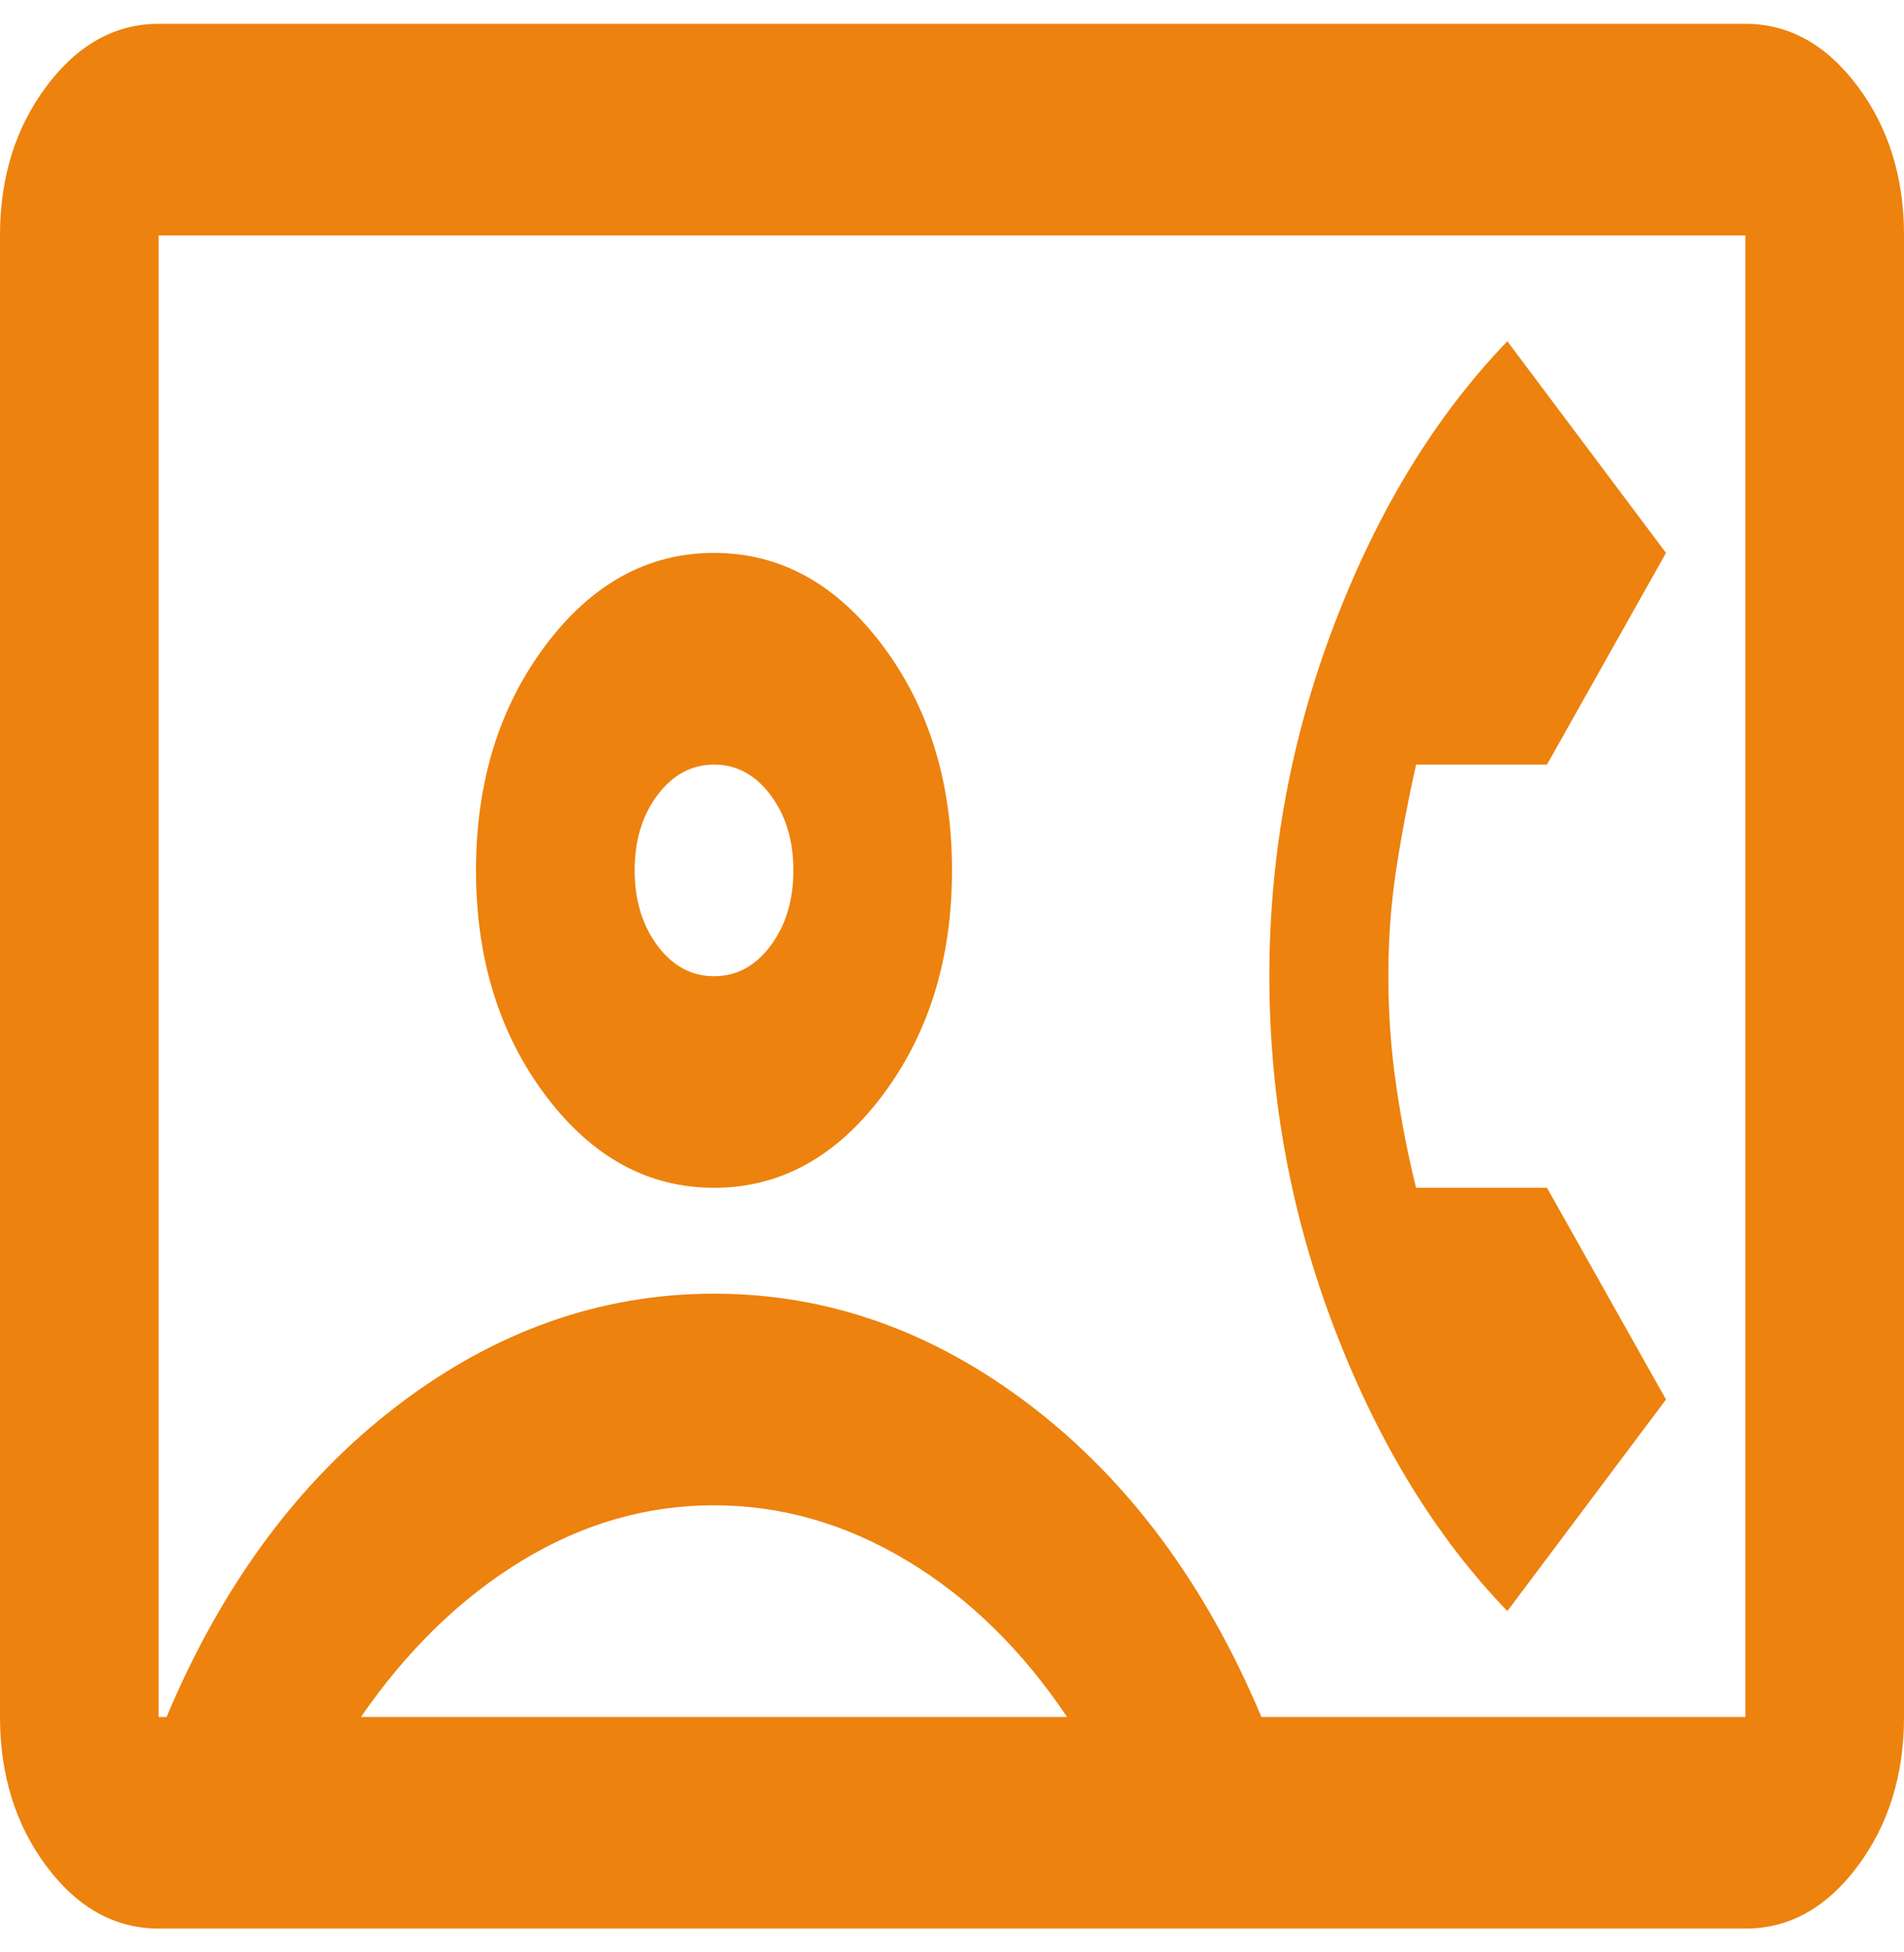<svg width="40" height="41" viewBox="0 0 40 41" fill="none" xmlns="http://www.w3.org/2000/svg">
<path d="M3.333 40.5C2.417 40.5 1.632 40.065 0.98 39.196C0.328 38.326 0.001 37.279 0 36.056V4.944C0 3.722 0.327 2.676 0.98 1.807C1.633 0.937 2.418 0.501 3.333 0.5H36.667C37.583 0.5 38.368 0.936 39.022 1.807C39.675 2.678 40.001 3.724 40 4.944V36.056C40 37.278 39.674 38.324 39.022 39.196C38.369 40.067 37.584 40.502 36.667 40.5H3.333ZM26.5 36.056H36.667V4.944H3.333V36.056H3.5C4.667 33.278 6.278 31.102 8.333 29.529C10.389 27.956 12.611 27.168 15 27.167C17.389 27.167 19.611 27.954 21.667 29.529C23.722 31.104 25.333 33.279 26.5 36.056ZM15 24.944C16.389 24.944 17.569 24.296 18.542 23C19.514 21.704 20 20.13 20 18.278C20 16.426 19.514 14.852 18.542 13.556C17.569 12.259 16.389 11.611 15 11.611C13.611 11.611 12.431 12.259 11.458 13.556C10.486 14.852 10 16.426 10 18.278C10 20.13 10.486 21.704 11.458 23C12.431 24.296 13.611 24.944 15 24.944ZM31.667 33.833L35 29.389L32.5 24.944H29.75C29.583 24.278 29.444 23.565 29.333 22.807C29.222 22.048 29.167 21.279 29.167 20.5C29.167 19.722 29.222 18.973 29.333 18.251C29.444 17.53 29.583 16.798 29.75 16.056H32.5L35 11.611L31.667 7.167C30.167 8.722 28.958 10.695 28.042 13.084C27.125 15.474 26.667 17.946 26.667 20.5C26.667 23.056 27.125 25.528 28.042 27.918C28.958 30.307 30.167 32.279 31.667 33.833ZM7.583 36.056H22.417C21.472 34.648 20.354 33.556 19.062 32.778C17.769 32 16.416 31.611 15 31.611C13.583 31.611 12.236 32 10.958 32.778C9.681 33.556 8.556 34.648 7.583 36.056ZM15 20.5C14.528 20.5 14.132 20.287 13.813 19.86C13.494 19.433 13.334 18.906 13.333 18.278C13.333 17.648 13.493 17.121 13.813 16.696C14.133 16.27 14.529 16.057 15 16.056C15.472 16.056 15.868 16.269 16.188 16.696C16.508 17.122 16.668 17.65 16.667 18.278C16.667 18.907 16.507 19.436 16.187 19.862C15.867 20.289 15.471 20.502 15 20.5Z" fill="#ED820E"/>
</svg>
